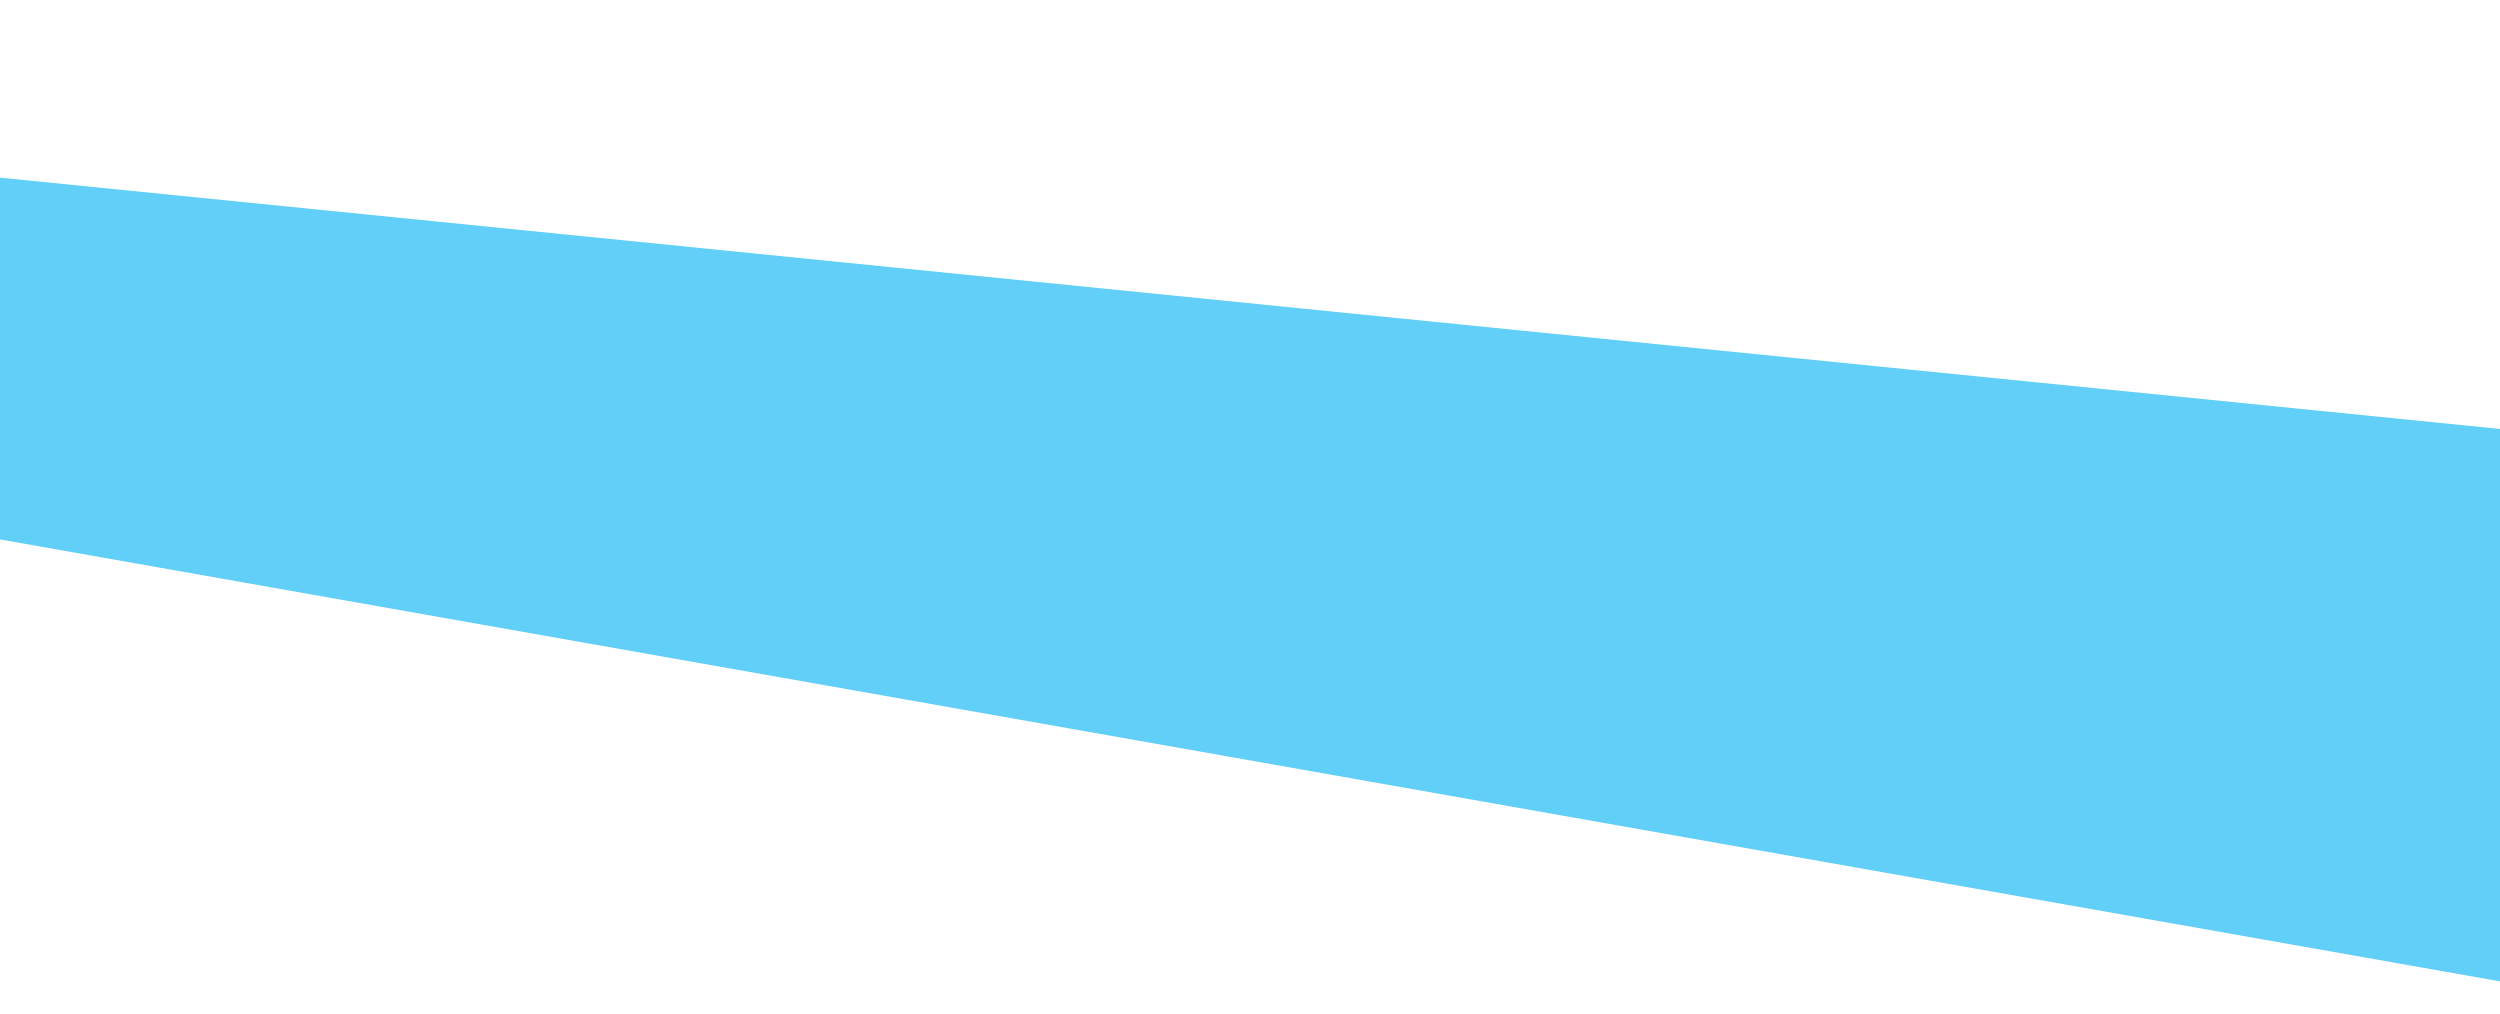 <svg xmlns="http://www.w3.org/2000/svg" xmlns:xlink="http://www.w3.org/1999/xlink" width="1920" height="779" viewBox="0 0 1920 779">
  <defs>
    <clipPath id="clip-bg-b">
      <rect width="1920" height="779"/>
    </clipPath>
  </defs>
  <g id="bg-b" clip-path="url(#clip-bg-b)">
    <path id="Path_1" data-name="Path 1" d="M0,118.308,1920,457.719V735.57L0,542.572Z" transform="translate(1920 872) rotate(180)" fill="#61cff8"/>
  </g>
</svg>
